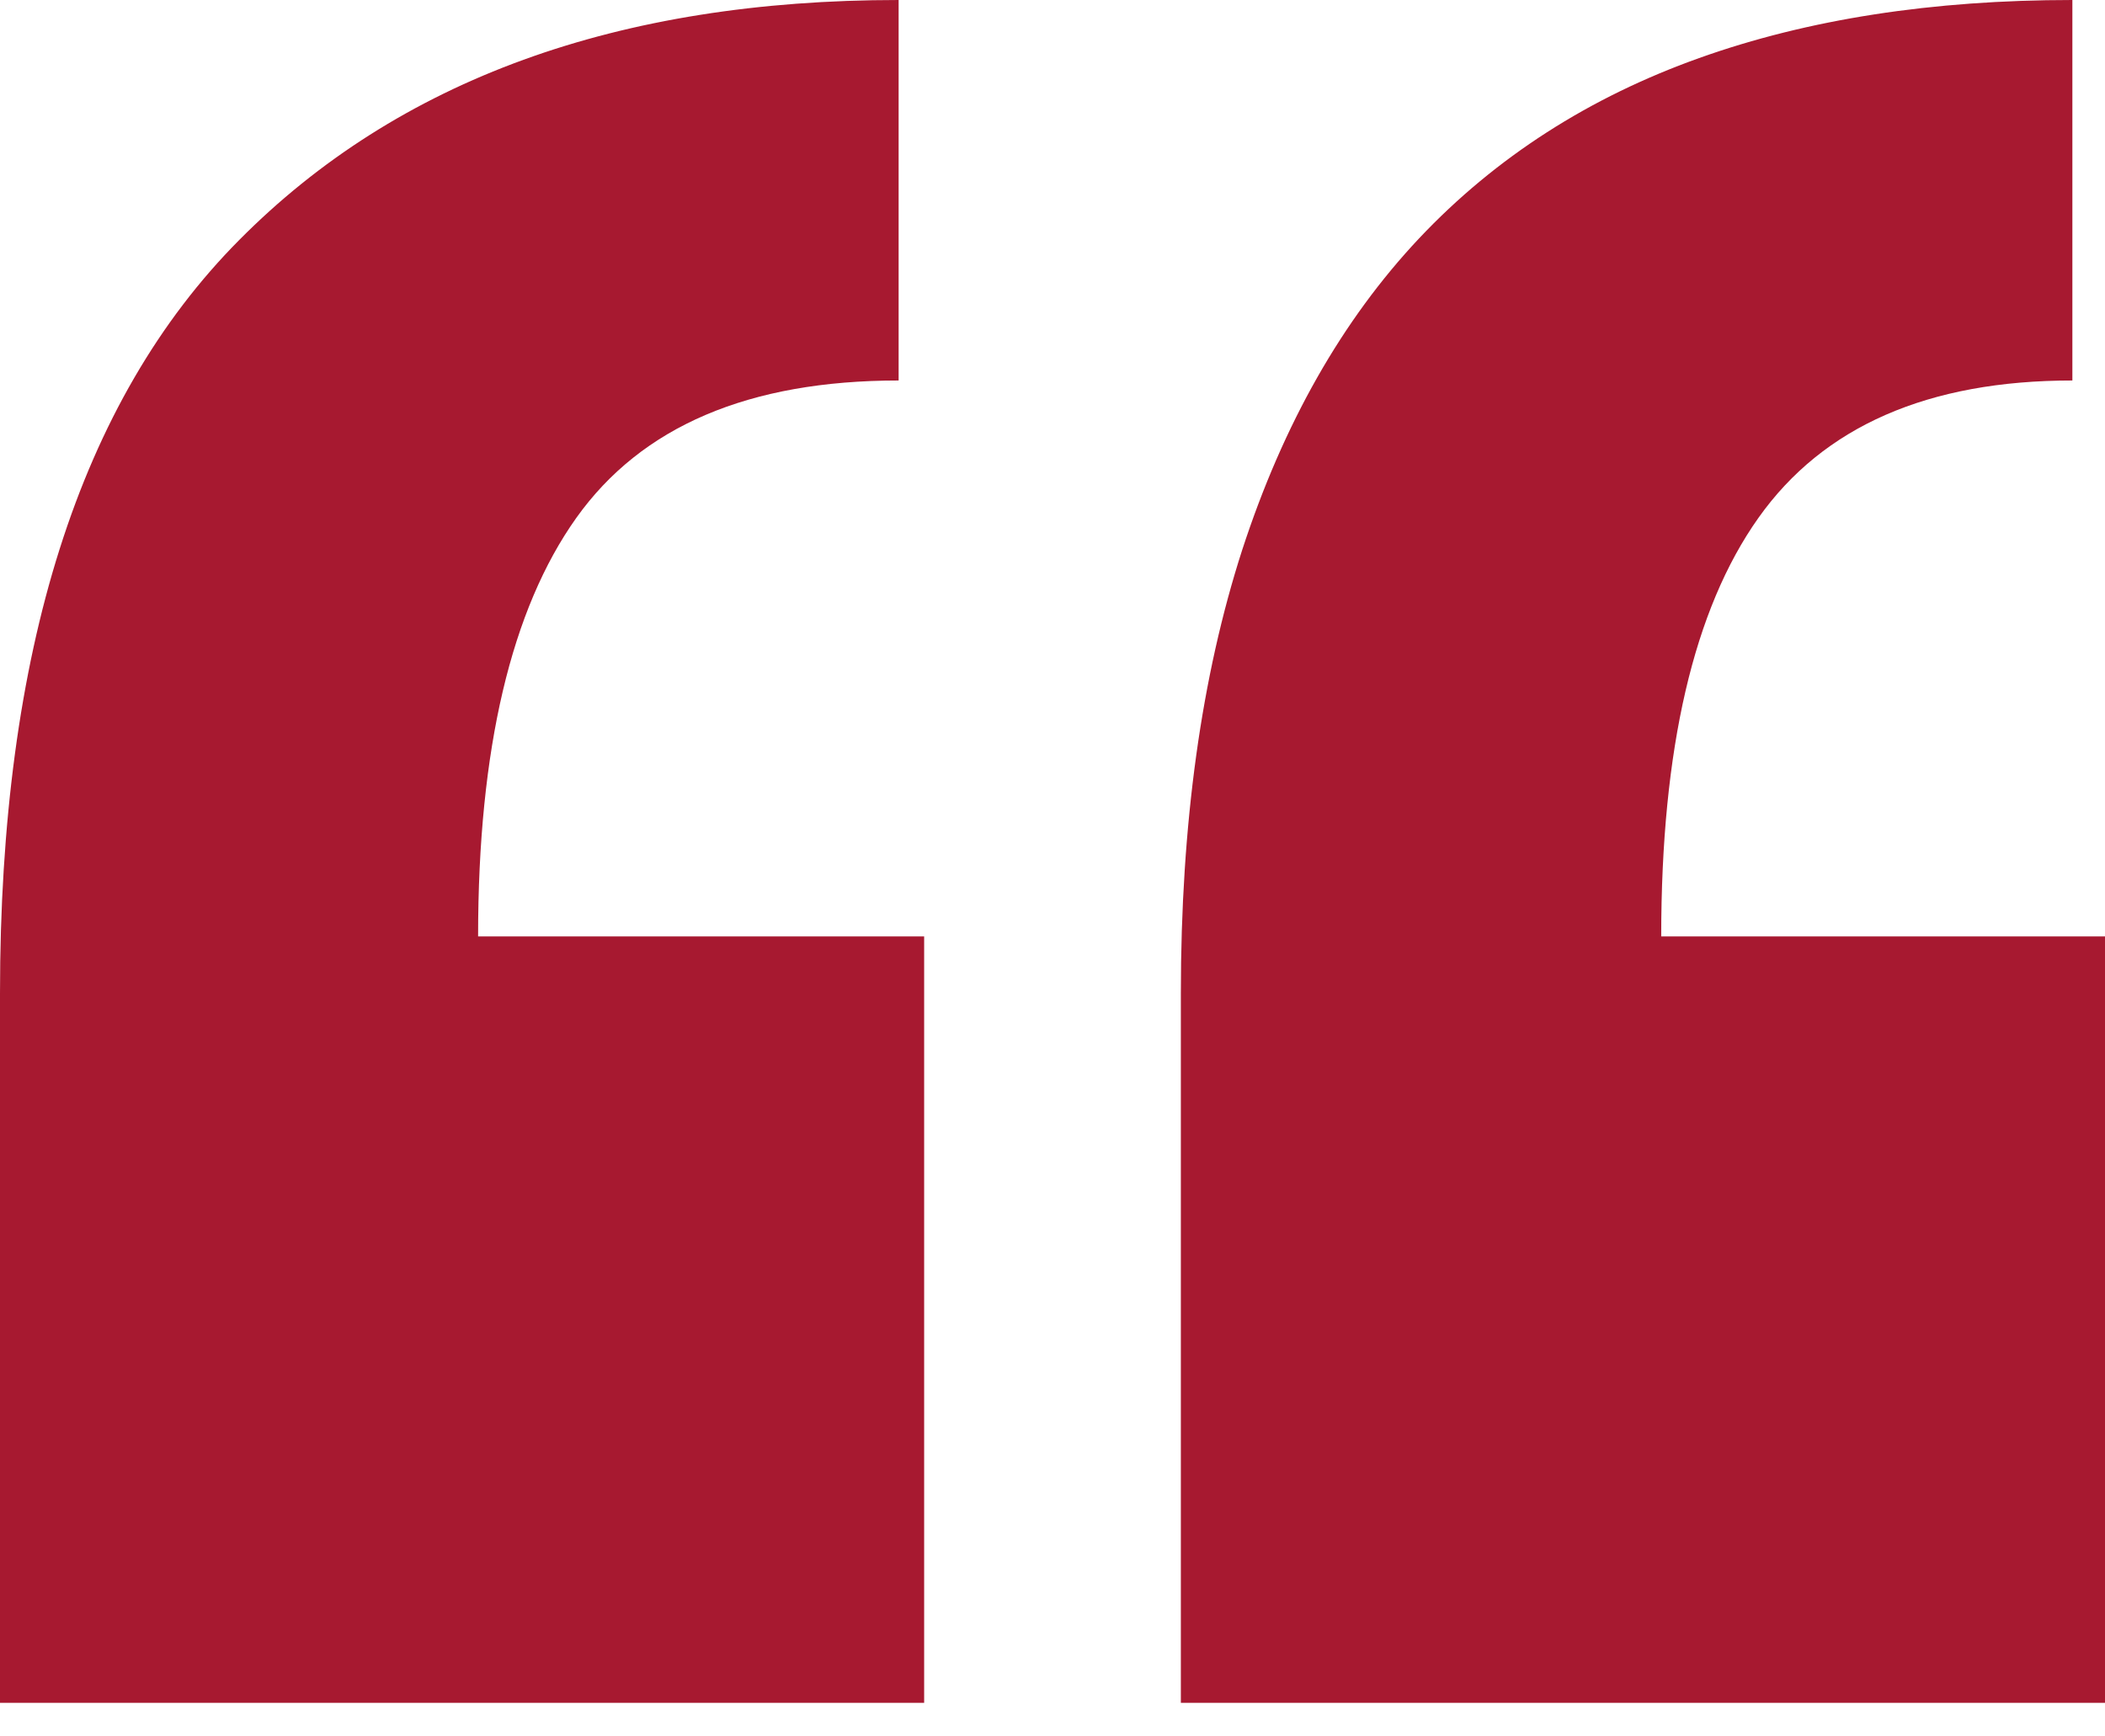 <?xml version="1.0" encoding="UTF-8"?>
<svg width="40px" height="33px" viewBox="0 0 40 33" version="1.1" xmlns="http://www.w3.org/2000/svg" xmlns:xlink="http://www.w3.org/1999/xlink">
    <!-- Generator: Sketch 48.2 (47327) - http://www.bohemiancoding.com/sketch -->
    <title>icons/open-quote</title>
    <desc>Created with Sketch.</desc>
    <defs></defs>
    <g id="Option-2---Image-Full-Tablet" stroke="none" stroke-width="1" fill="none" fill-rule="evenodd" transform="translate(-364, -113)">
        <g id="icons/open-quote" transform="translate(384, 129.585) rotate(-360) translate(-384, -129.585) translate(364, 113)" fill="#A71930">
            <path d="M39.38,0 C36.726,0 34.362,0.362 32.286,1.104 C30.21,1.845 28.426,2.982 26.966,4.53 C25.505,6.083 24.386,8.054 23.605,10.45 C22.83,12.852 22.439,15.651 22.439,18.877 L22.439,32.362 L40,32.362 L40,17.796 L31.567,17.796 C31.567,14.229 32.183,11.577 33.415,9.841 C34.646,8.104 36.637,7.231 39.38,7.231 L39.38,0 Z M17.076,0 C11.748,0 7.57,1.509 4.543,4.564 C1.51,7.619 0,12.384 0,18.877 L0,32.362 L17.549,32.362 L17.561,32.362 L17.561,17.796 L9.085,17.796 C9.085,14.229 9.716,11.577 10.952,9.841 C12.189,8.104 14.227,7.231 17.076,7.231 L17.076,0 Z" id="Fill-1" transform="translate(20, 16.181) rotate(-360) translate(-20, -16.181) "></path>
        </g>
    </g>
</svg>